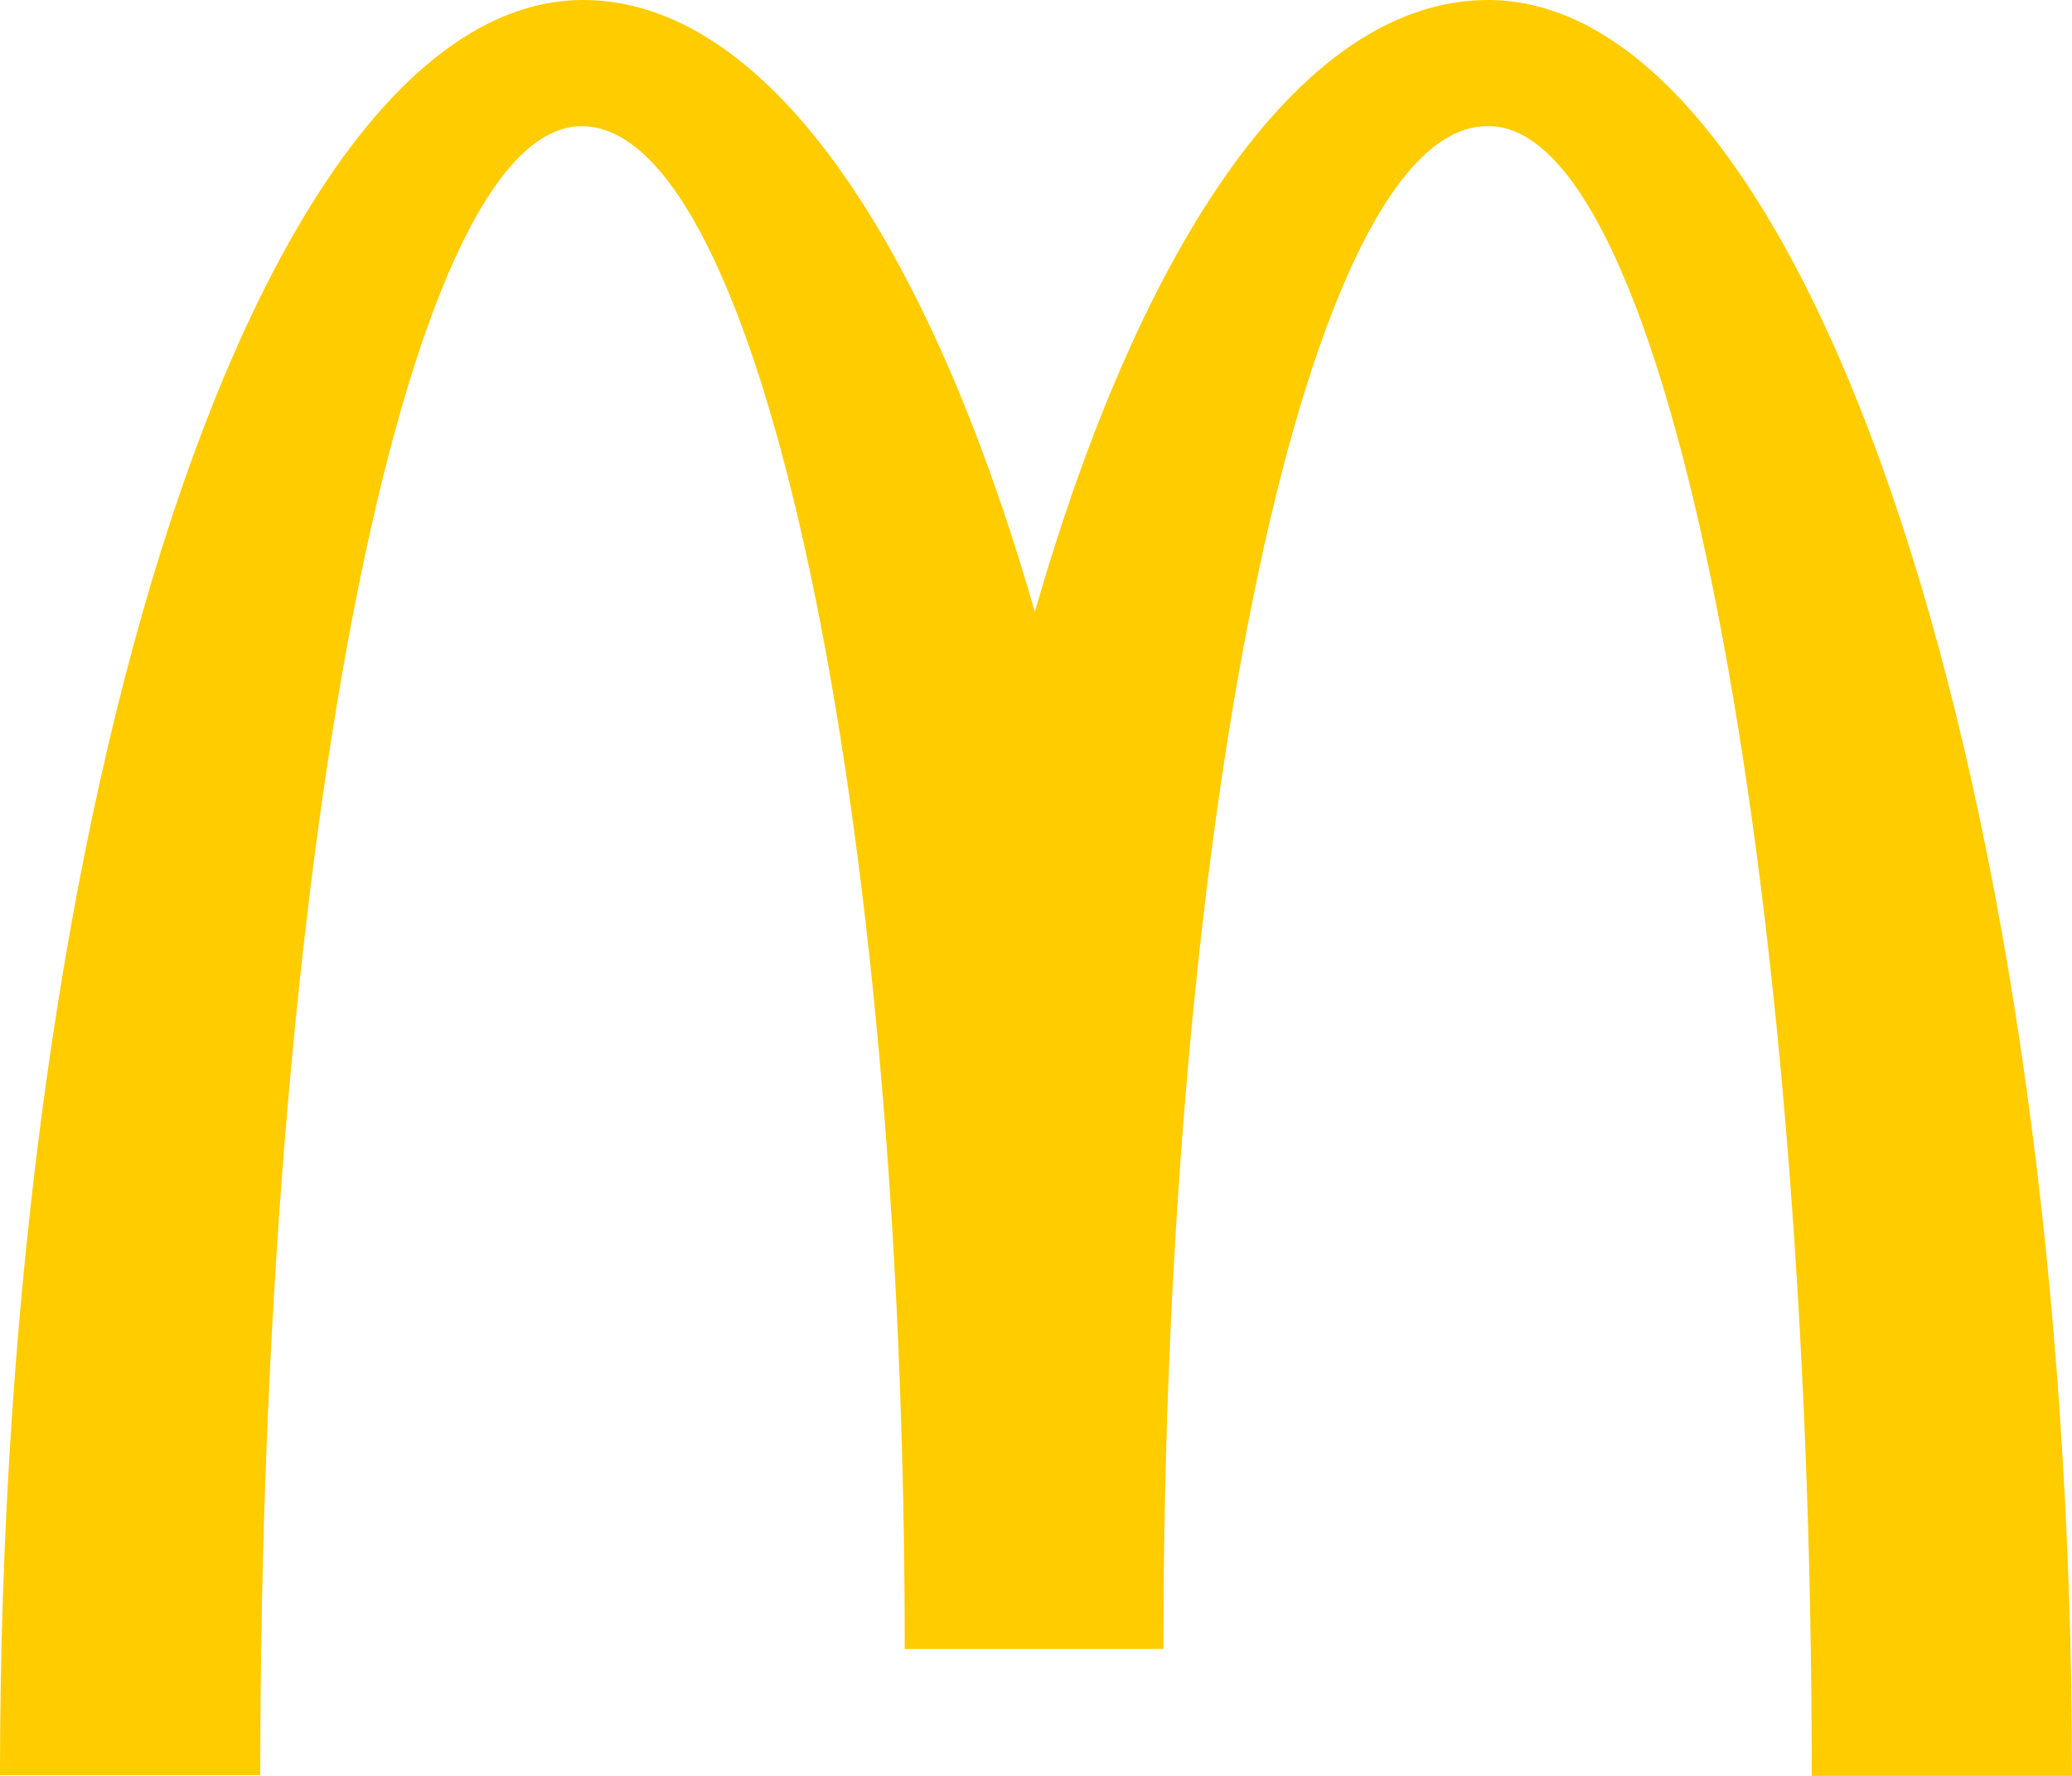 <svg width="56" height="48" viewBox="0 0 56 48" fill="none" xmlns="http://www.w3.org/2000/svg">
<path d="M40.236 3.41C45.056 3.41 48.966 23.361 48.966 48H56C56 21.473 48.904 0 40.216 0C35.251 0 30.865 6.434 27.969 16.541C25.073 6.434 20.687 0 15.764 0C7.075 0 0 21.453 0 47.98H7.034C7.034 23.34 10.902 3.41 15.722 3.41C20.542 3.41 24.452 21.838 24.452 44.57H31.444C31.444 21.838 35.375 3.41 40.195 3.41" fill="#FFCC00"/>
</svg>
